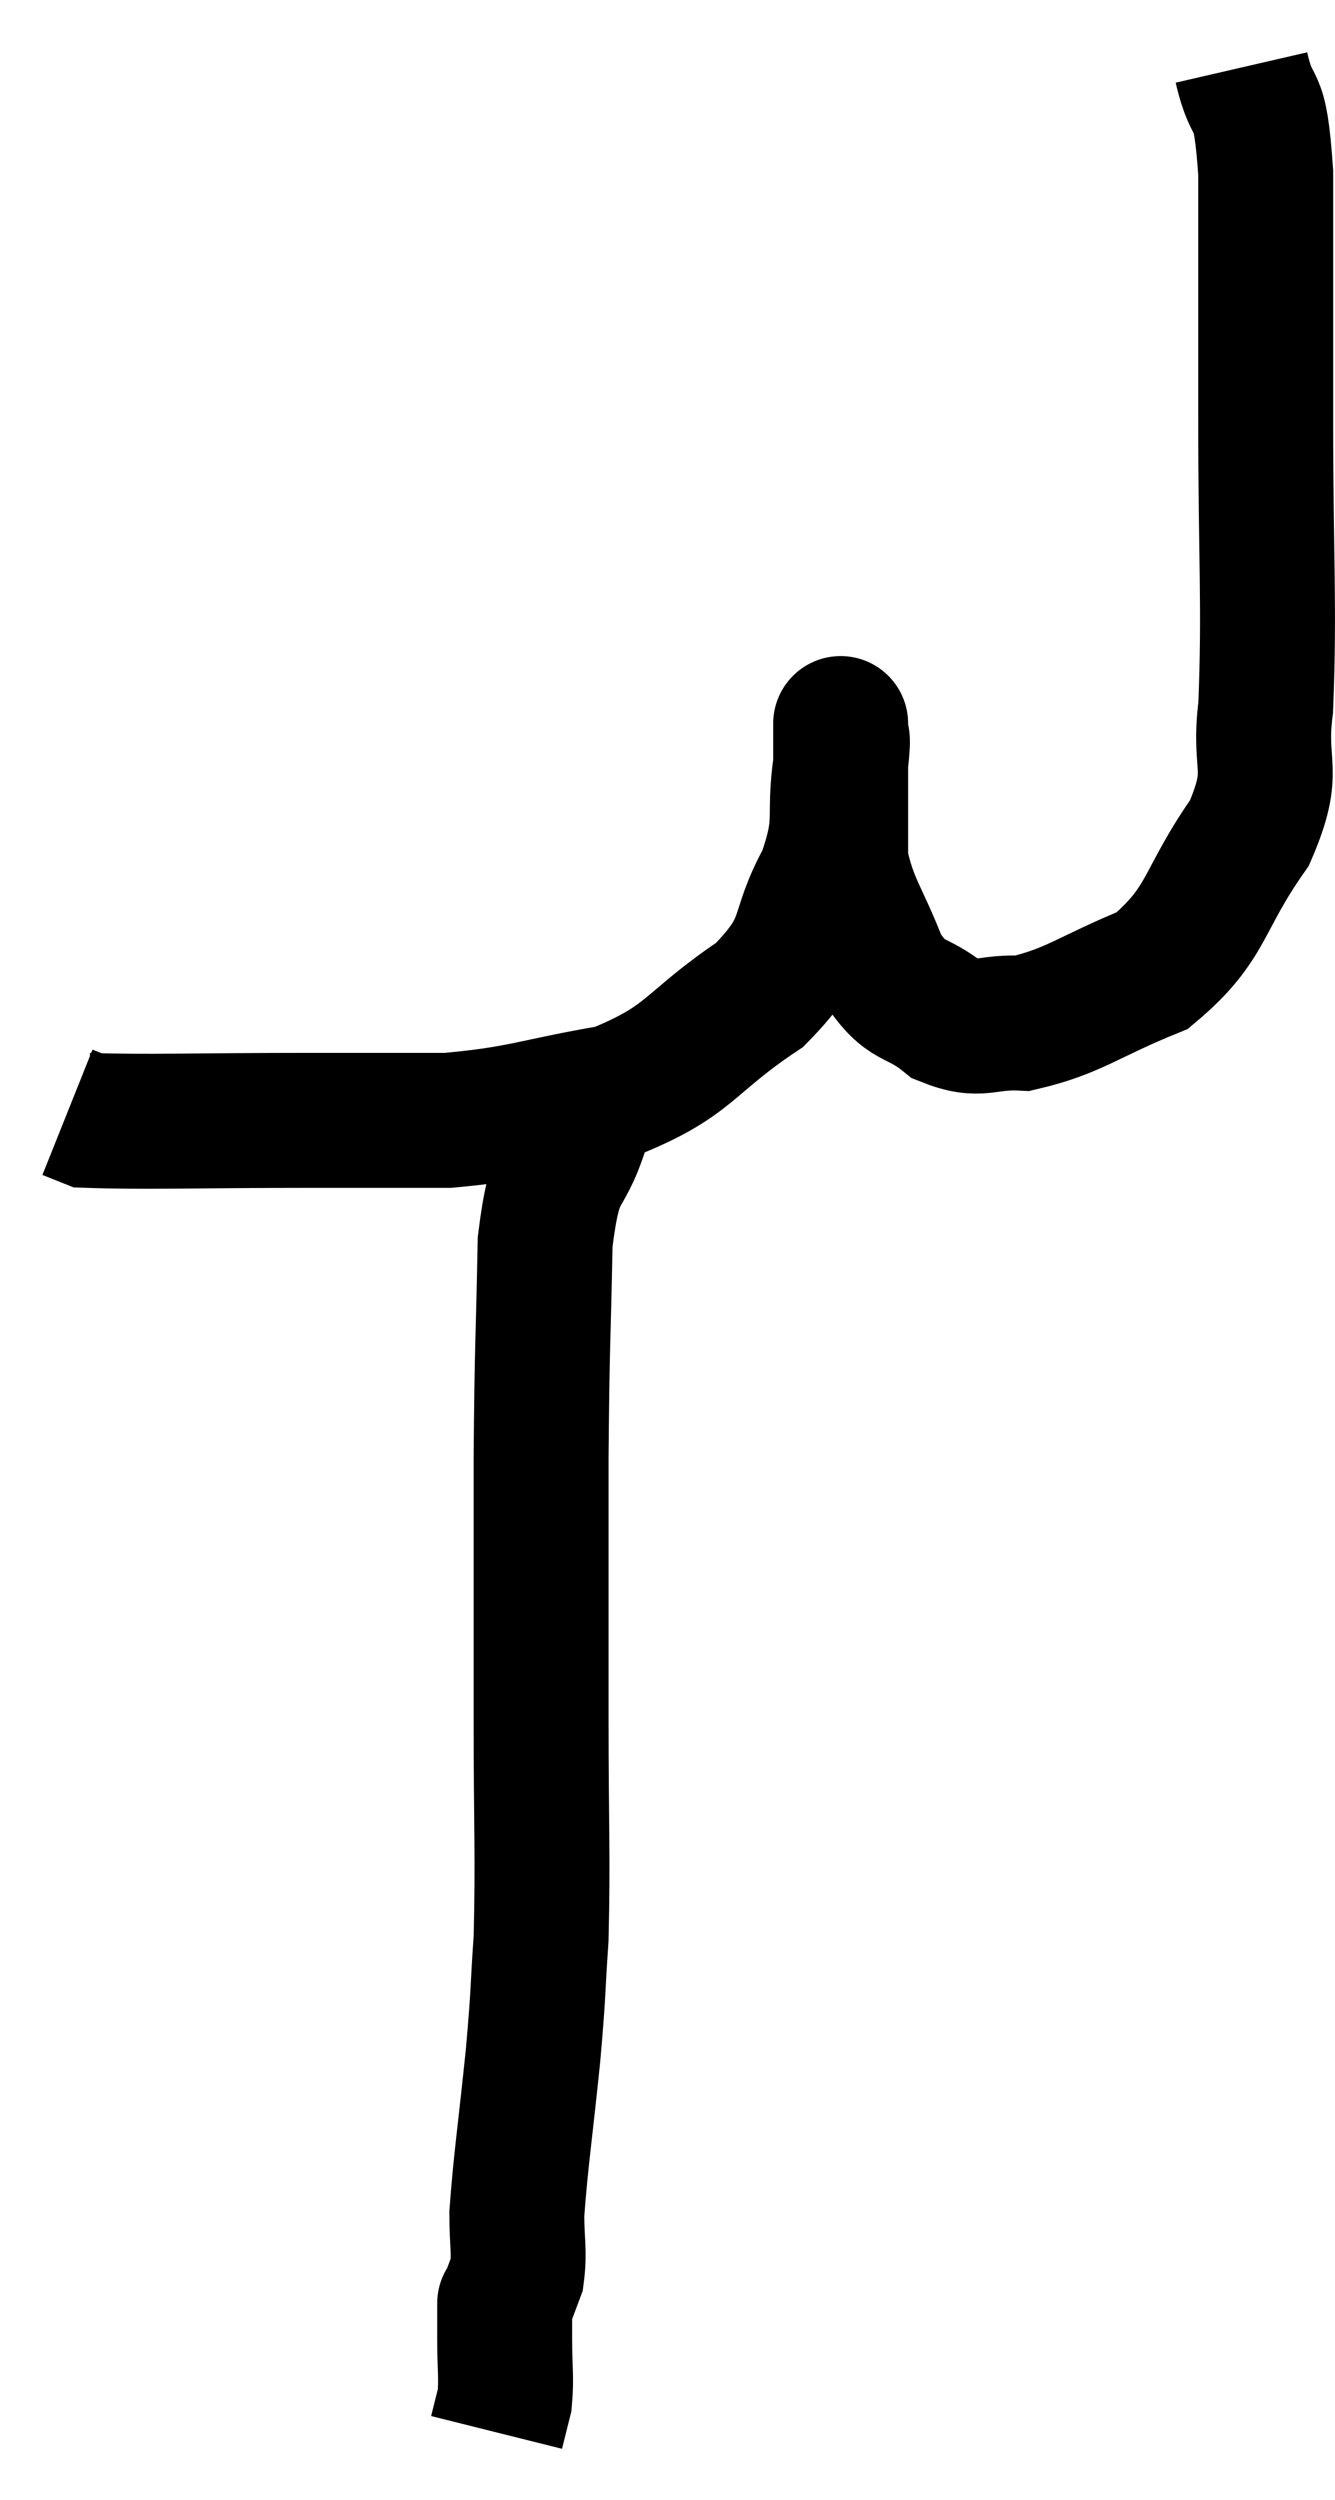 <svg xmlns="http://www.w3.org/2000/svg" viewBox="22.28 2.36 19.787 37.04" width="19.787" height="37.04"><path d="M 40.68 3.36 C 40.86 4.14, 40.95 3.615, 41.04 4.92 C 41.04 6.75, 41.04 6.6, 41.04 8.58 C 41.04 10.71, 41.1 11.31, 41.04 12.84 C 40.92 13.77, 41.22 13.725, 40.8 14.7 C 40.08 15.72, 40.2 16.035, 39.36 16.74 C 38.4 17.13, 38.205 17.34, 37.44 17.52 C 36.87 17.49, 36.825 17.67, 36.3 17.46 C 35.82 17.07, 35.73 17.265, 35.34 16.68 C 35.04 15.9, 34.89 15.795, 34.74 15.12 C 34.74 14.55, 34.74 14.475, 34.74 13.98 C 34.74 13.56, 34.74 13.35, 34.74 13.14 C 34.74 13.14, 34.74 13.005, 34.74 13.14 C 34.74 13.41, 34.8 13.125, 34.74 13.68 C 34.62 14.52, 34.8 14.505, 34.5 15.36 C 34.02 16.23, 34.32 16.305, 33.54 17.1 C 32.46 17.82, 32.535 18.075, 31.38 18.54 C 30.15 18.75, 30.06 18.855, 28.92 18.96 C 27.87 18.96, 28.155 18.96, 26.82 18.96 C 25.2 18.96, 24.465 18.99, 23.58 18.96 C 23.43 18.9, 23.355 18.87, 23.28 18.84 L 23.28 18.84" fill="none" stroke="black" stroke-width="2"></path><path d="M 31.02 18.42 C 30.96 18.75, 31.065 18.495, 30.9 19.08 C 30.63 19.92, 30.51 19.545, 30.36 20.76 C 30.33 22.35, 30.315 22.17, 30.3 23.94 C 30.3 25.89, 30.3 26.055, 30.3 27.84 C 30.3 29.46, 30.33 29.835, 30.3 31.08 C 30.24 31.95, 30.27 31.8, 30.18 32.82 C 30.06 33.99, 30 34.35, 29.94 35.16 C 29.94 35.61, 29.985 35.715, 29.94 36.06 C 29.85 36.3, 29.805 36.42, 29.76 36.54 C 29.76 36.54, 29.76 36.54, 29.76 36.54 C 29.76 36.54, 29.76 36.54, 29.76 36.54 C 29.76 36.54, 29.76 36.42, 29.76 36.54 C 29.76 36.78, 29.76 36.675, 29.76 37.02 C 29.76 37.47, 29.79 37.575, 29.76 37.92 C 29.7 38.16, 29.67 38.28, 29.64 38.4 L 29.64 38.4" fill="none" stroke="black" stroke-width="2"></path></svg>
